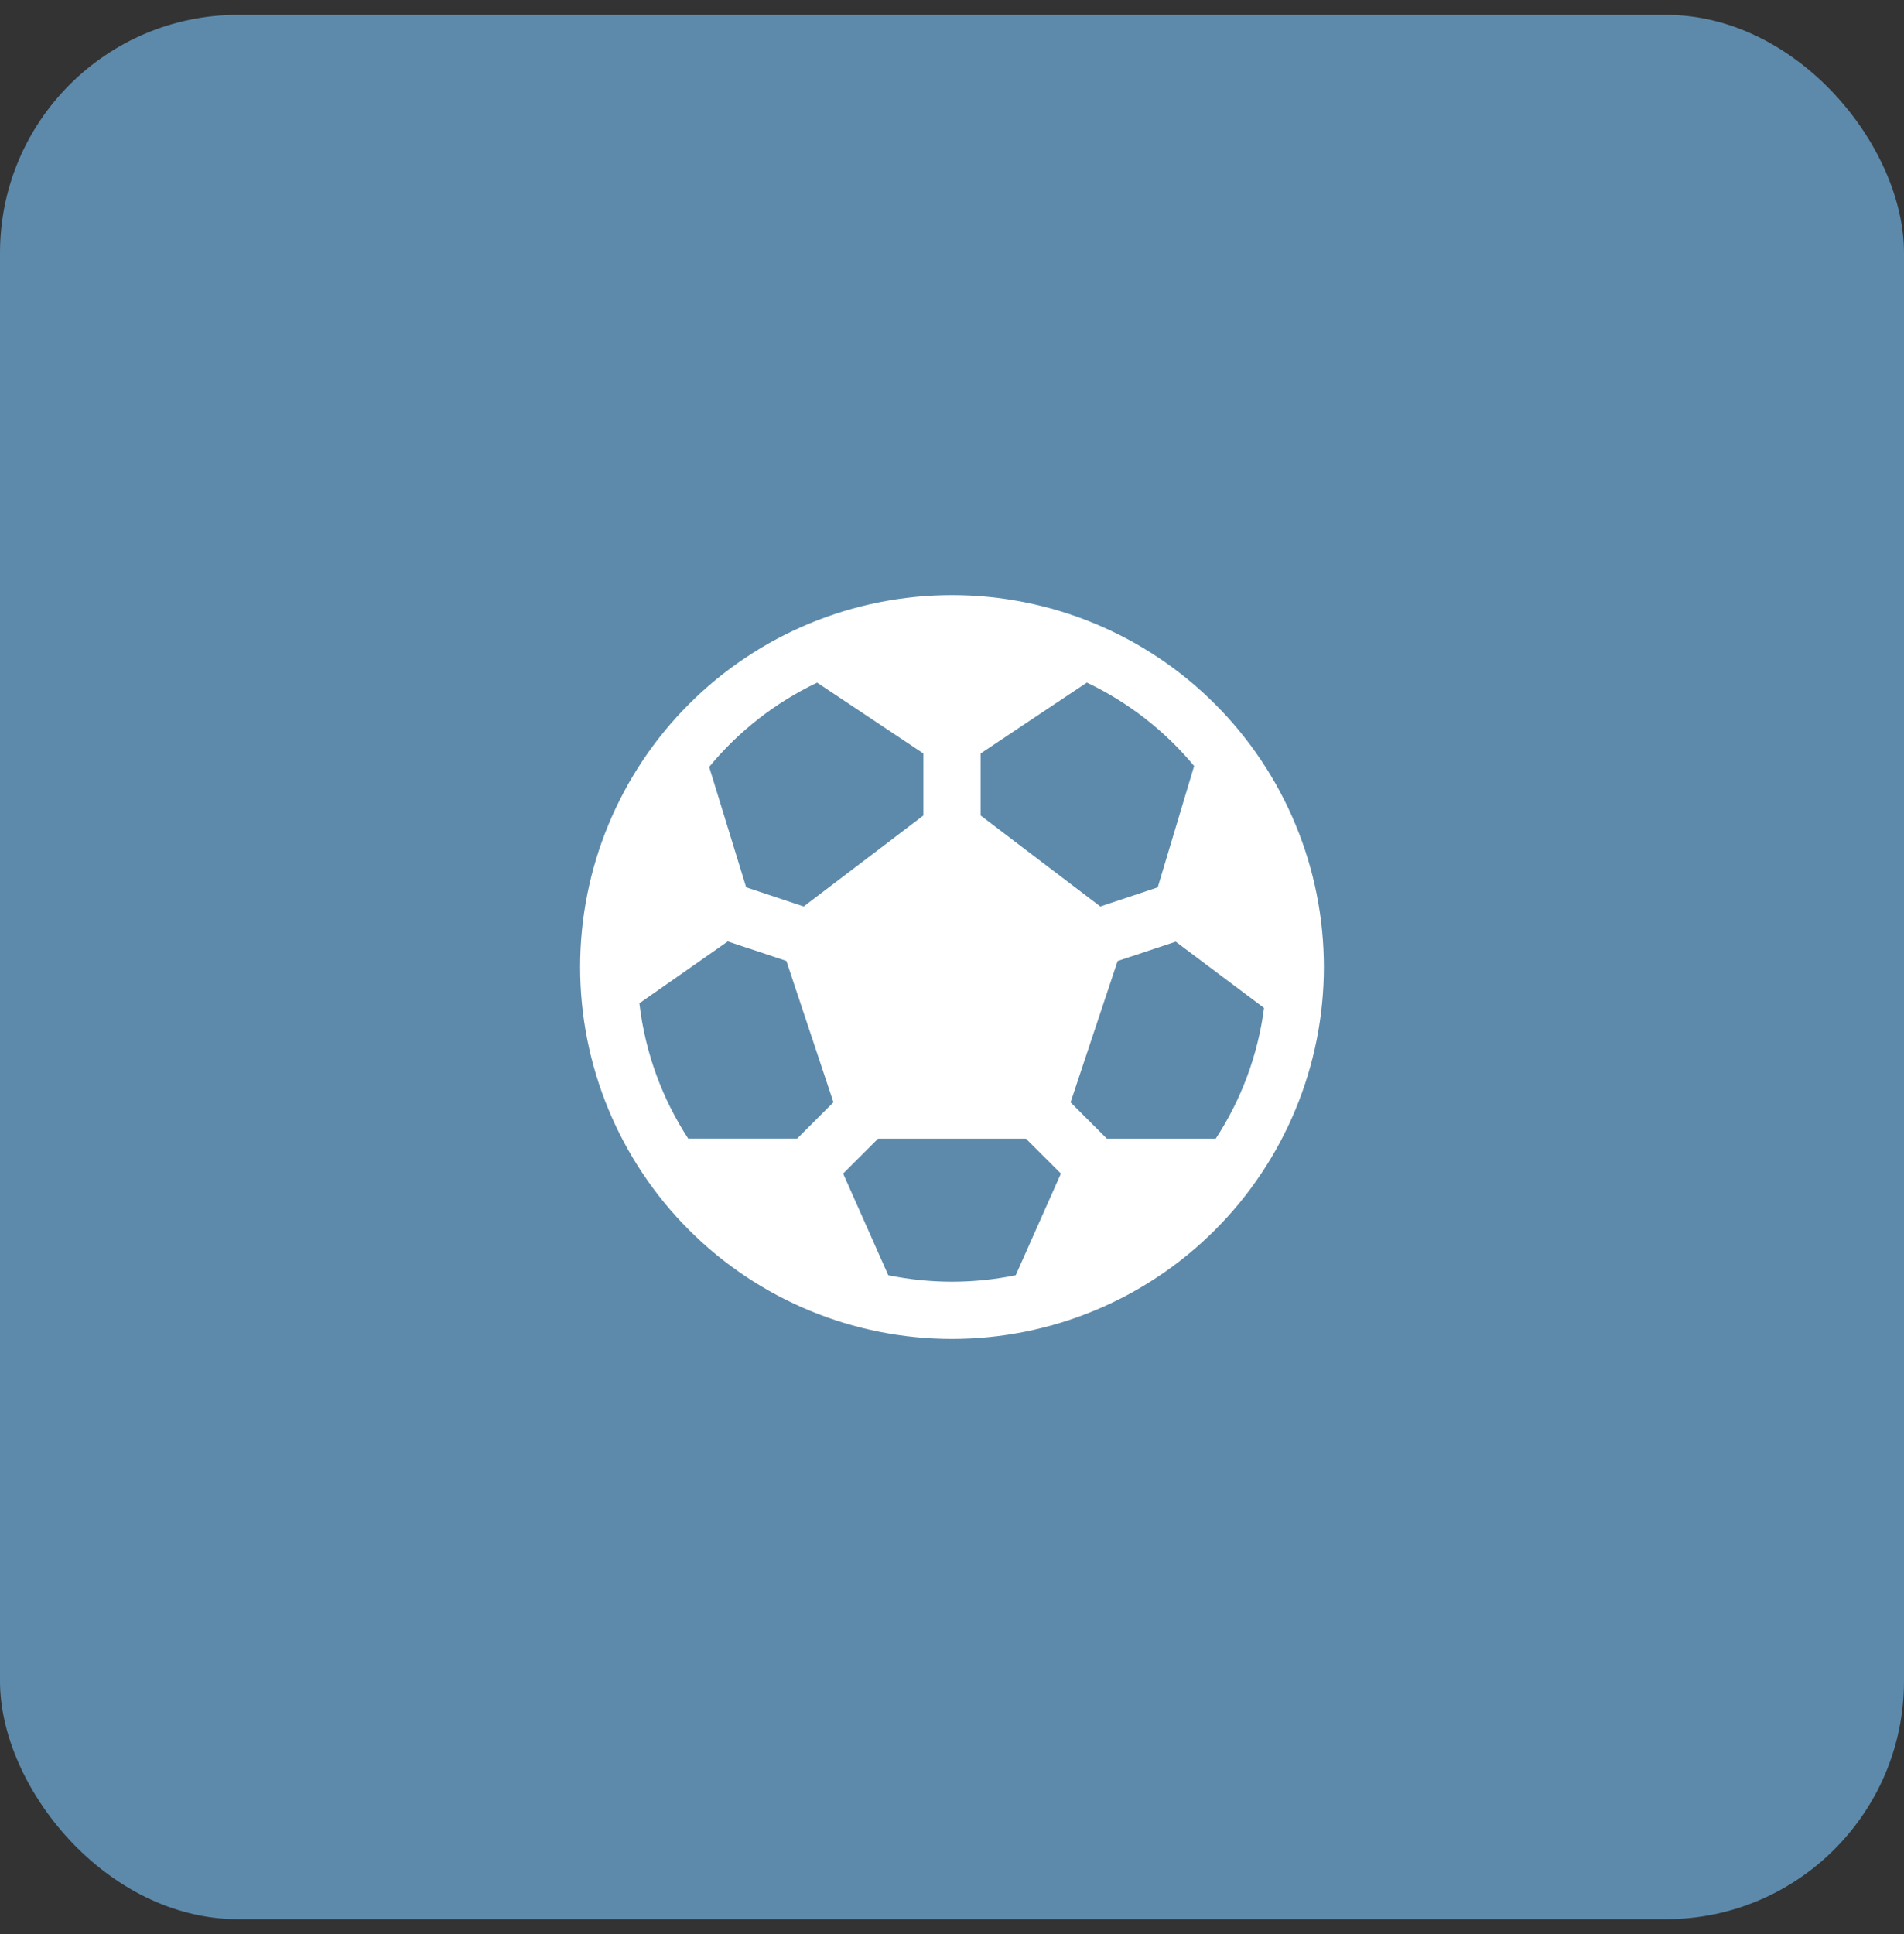 <svg width="64" height="65" viewBox="0 0 64 65" fill="none" xmlns="http://www.w3.org/2000/svg">
<rect x="0" y="0" width="64" height="65" fill="#333333" stroke="none"/>
<g id="Iconos/Intereses/Deporte">
<rect y="0.5" width="64" height="64" rx="8" fill="#5D8AAB"/>
<path id="Deporte" d="M19.5 32.5C19.5 29.185 20.817 26.005 23.161 23.661C25.505 21.317 28.685 20 32 20C35.315 20 38.495 21.317 40.839 23.661C43.183 26.005 44.5 29.185 44.5 32.5C44.5 35.815 43.183 38.995 40.839 41.339C38.495 43.683 35.315 45 32 45C28.685 45 25.505 43.683 23.161 41.339C20.817 38.995 19.5 35.815 19.5 32.5ZM27.467 22.942C26.064 23.61 24.825 24.576 23.837 25.775L25.081 29.821L27.015 30.465L31.038 27.408V25.323L27.467 22.942ZM21.492 33.719C21.685 35.383 22.262 36.931 23.133 38.267H26.794L28.015 37.046L26.433 32.296L24.463 31.64L21.492 33.719ZM29.858 42.858C31.271 43.149 32.729 43.149 34.142 42.858L35.661 39.442L34.486 38.269H29.514L28.34 39.442L29.858 42.86V42.858ZM40.865 38.269C41.712 36.973 42.281 35.481 42.489 33.875L39.519 31.648L37.567 32.298L35.985 37.048L37.206 38.269H40.865ZM40.139 25.744C39.154 24.559 37.924 23.602 36.533 22.94L32.962 25.323V27.408L36.985 30.465L38.915 29.823L40.139 25.744Z" fill="white"/>
</g>
</svg>
